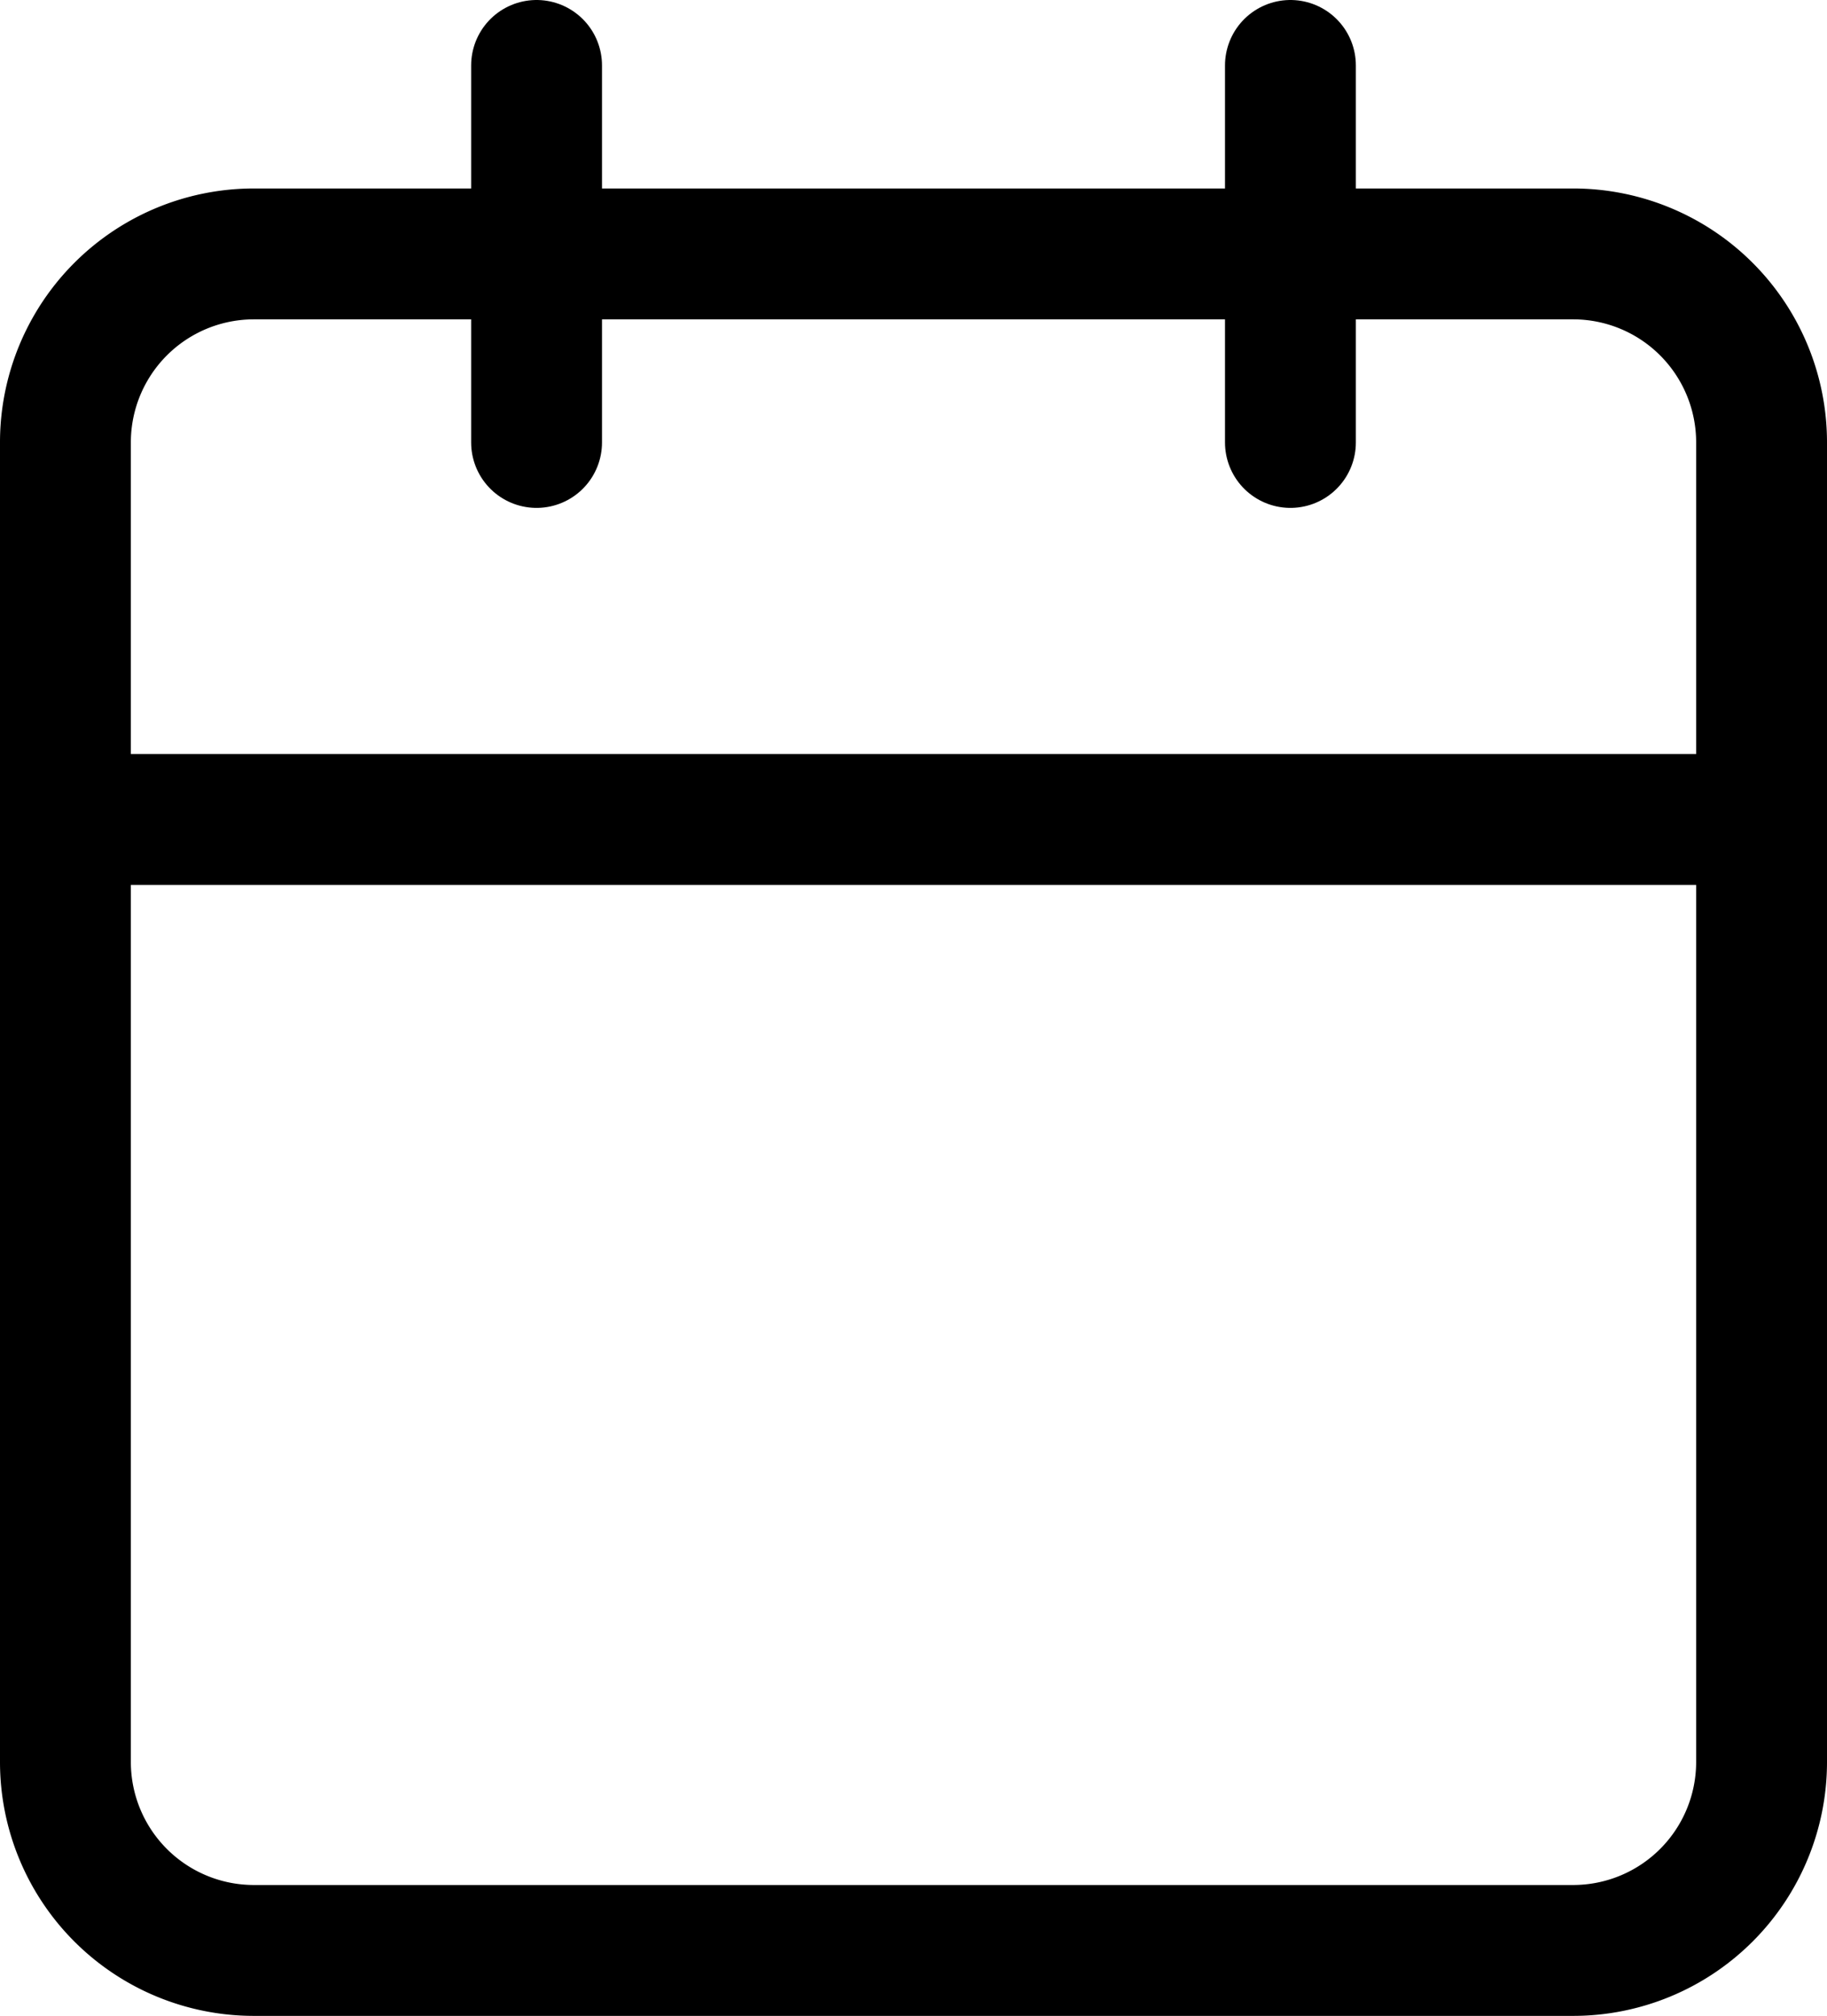 <svg xmlns="http://www.w3.org/2000/svg" width="27.924" height="30.805" viewBox="0 0 27.924 30.805">
  <g id="Icon_feather-calendar" data-name="Icon feather-calendar" transform="translate(1 1)">
    <path id="パス_455" data-name="パス 455" d="M7.38,6H27.544a2.88,2.88,0,0,1,2.88,2.88V29.044a2.88,2.88,0,0,1-2.88,2.88H7.38a2.88,2.88,0,0,1-2.88-2.88V8.88A2.88,2.88,0,0,1,7.38,6Z" transform="translate(-4.5 -3.12)" fill="none" stroke="#000" stroke-linecap="round" stroke-linejoin="round" stroke-width="2"/>
    <path id="パス_456" data-name="パス 456" d="M24,3V8.761" transform="translate(-5.277 -3)" fill="none" stroke="#000" stroke-linecap="round" stroke-linejoin="round" stroke-width="2"/>
    <path id="パス_457" data-name="パス 457" d="M12,3V8.761" transform="translate(-4.799 -3)" fill="none" stroke="#000" stroke-linecap="round" stroke-linejoin="round" stroke-width="2"/>
    <path id="パス_458" data-name="パス 458" d="M4.5,15H30.424" transform="translate(-4.5 -3.478)" fill="none" stroke="#000" stroke-linecap="round" stroke-linejoin="round" stroke-width="2"/>
  </g>
</svg>

